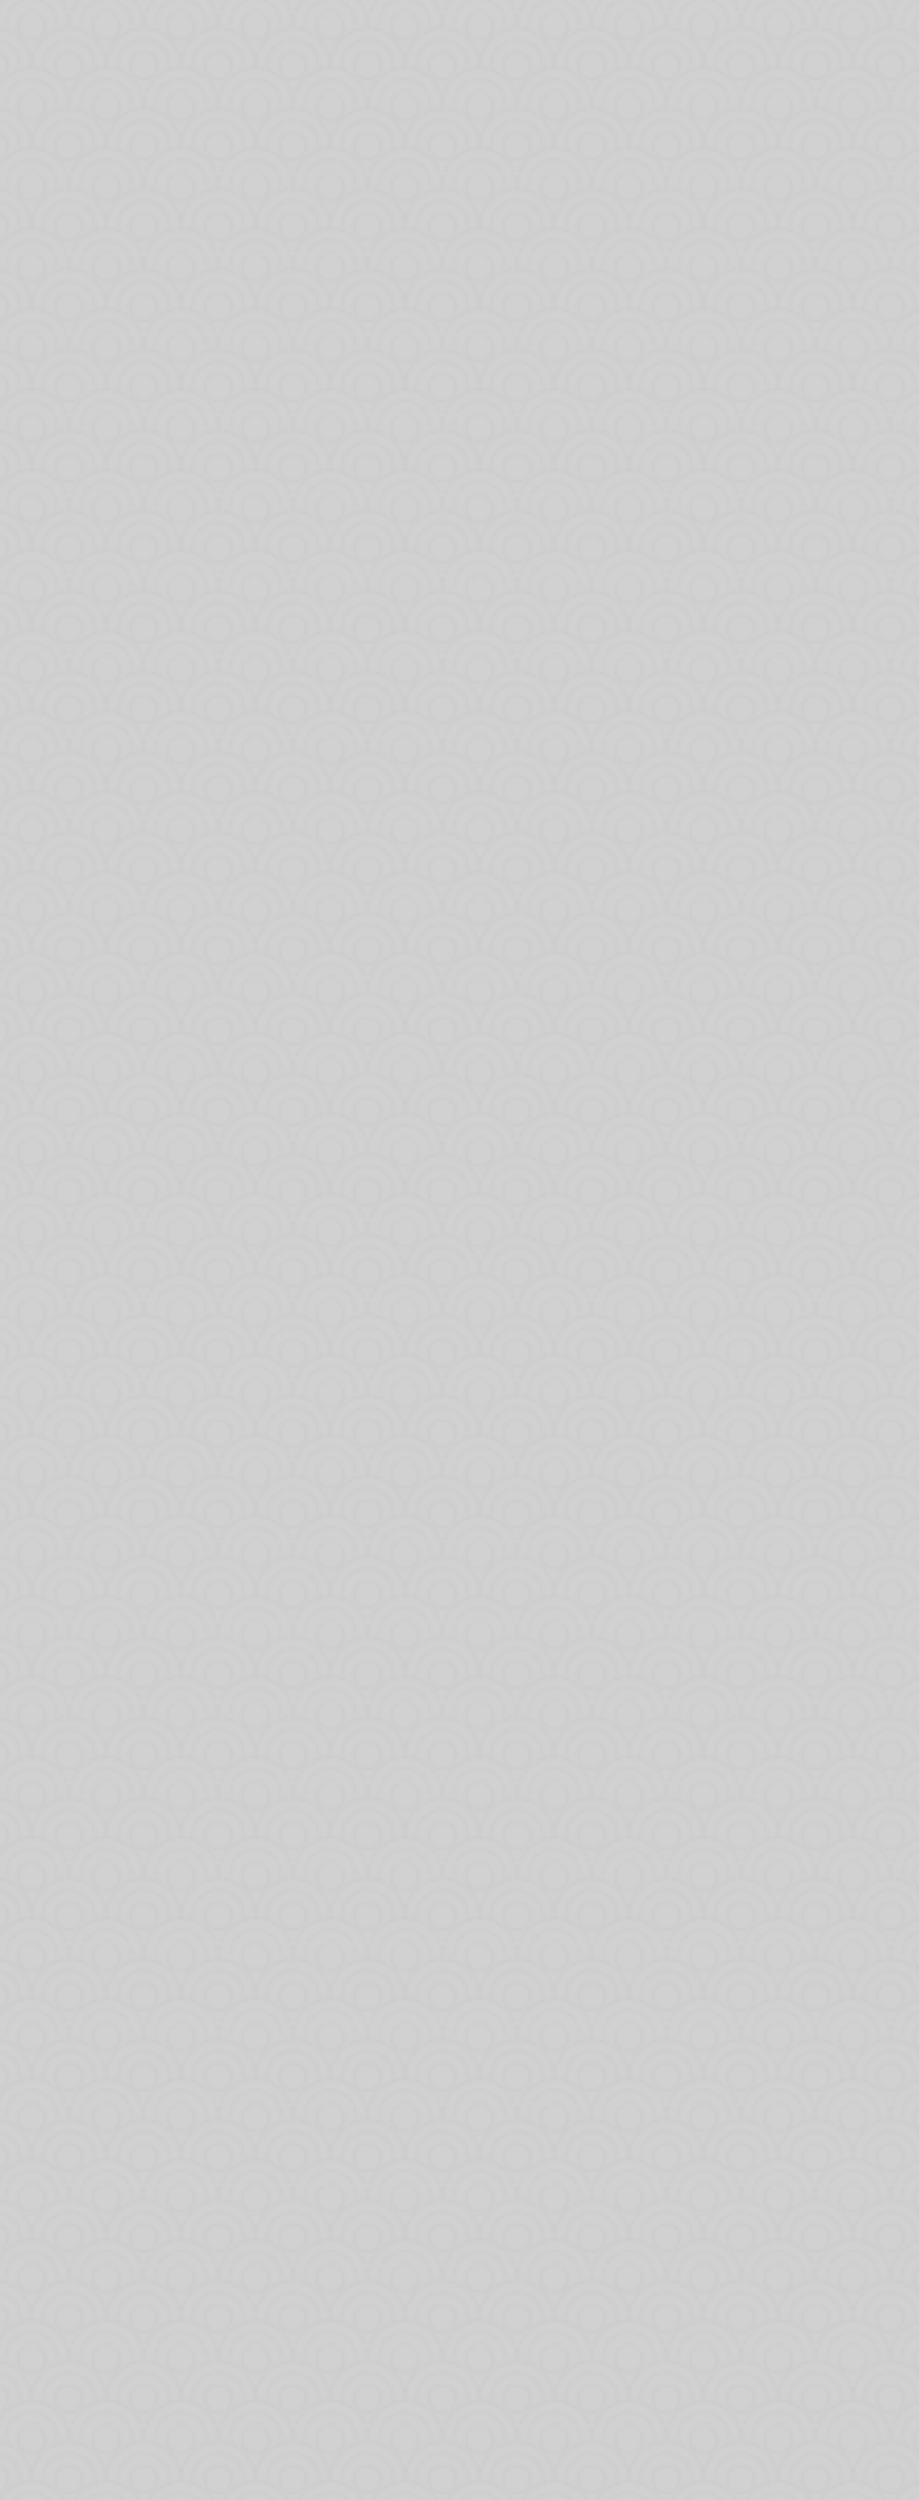 <?xml version="1.0" encoding="UTF-8"?><svg id="Capa_2" xmlns="http://www.w3.org/2000/svg" xmlns:xlink="http://www.w3.org/1999/xlink" viewBox="0 0 320 870"><defs><style>.cls-1{fill:#d1d1d1;}.cls-2{fill:url(#New_Pattern_Swatch_4);opacity:.04;}.cls-3,.cls-4{fill:none;}.cls-4{stroke:#4e5e66;stroke-linecap:round;stroke-linejoin:round;stroke-width:.91px;}</style><pattern id="New_Pattern_Swatch_4" x="0" y="0" width="25.99" height="27.48" patternTransform="translate(-717 -1479.07)" patternUnits="userSpaceOnUse" viewBox="0 0 25.99 27.48"><g><rect class="cls-3" width="25.99" height="27.48"/><g><path class="cls-4" d="m39.03,31.87c-.03-7.17-5.85-13.3-13.04-13.3s-13.01,6.16-13.04,13.34"/><path class="cls-4" d="m35,32.73c0-.11,0-1.4-.01-1.51-.2-4.79-4.16-8.63-9-8.63s-8.59,3.63-8.98,8.24c-.02.23-.07,1.72-.07,1.95"/><path class="cls-4" d="m30.78,31.55c-.03-2.62-2.16-4.74-4.8-4.74s-4.77,2.12-4.8,4.74"/></g><g><path class="cls-4" d="m13.04,31.87c-.03-7.17-5.85-13.3-13.04-13.3s-13.01,6.16-13.04,13.34"/><path class="cls-4" d="m9.02,32.73c0-.11,0-1.4-.01-1.51-.2-4.79-4.16-8.63-9-8.63s-8.59,3.63-8.98,8.24c-.02.23-.07,1.72-.07,1.95"/><path class="cls-4" d="m4.8,31.55c-.03-2.62-2.16-4.74-4.8-4.74s-4.77,2.12-4.8,4.74"/></g><path class="cls-4" d="m52.02,18.13c-.03-7.17-5.85-13.3-13.04-13.3s-13.01,6.16-13.04,13.34"/><g><g><path class="cls-4" d="m26.03,18.13c-.03-7.17-5.85-13.3-13.04-13.3S-.02,10.99-.05,18.16"/><path class="cls-4" d="m22.01,18.99c0-.11,0-1.4-.01-1.51-.2-4.79-4.16-8.63-9-8.63s-8.59,3.63-8.98,8.24c-.02.23-.07,1.72-.07,1.95"/><path class="cls-4" d="m17.79,17.81c-.03-2.62-2.16-4.74-4.8-4.74s-4.77,2.12-4.8,4.74"/></g><path class="cls-4" d="m8.2,17.92c.03,2.62,2.16,4.74,4.8,4.74s4.77-2.12,4.8-4.74"/><path class="cls-4" d="m3.96,17.38"/></g><path class="cls-4" d="m.05,18.13C.02,10.96-5.81,4.82-12.99,4.82s-13.01,6.16-13.04,13.34"/><g><g><path class="cls-4" d="m39.03,4.39c-.03-7.17-5.85-13.3-13.04-13.3S12.98-2.76,12.95,4.42"/><path class="cls-4" d="m35,5.25c0-.11,0-1.4-.01-1.51-.2-4.79-4.16-8.63-9-8.63S17.4-1.26,17.01,3.35c-.02.23-.07,1.72-.07,1.95"/><path class="cls-4" d="m30.78,4.06c-.03-2.62-2.16-4.74-4.8-4.74s-4.77,2.12-4.8,4.74"/></g><path class="cls-4" d="m21.19,4.18c.03,2.62,2.16,4.74,4.8,4.74s4.77-2.12,4.8-4.74"/><path class="cls-4" d="m16.96,3.64"/></g><g><g><path class="cls-4" d="m13.04,4.39c-.03-7.17-5.85-13.3-13.04-13.3S-13.01-2.76-13.04,4.42"/><path class="cls-4" d="m9.02,5.25c0-.11,0-1.4-.01-1.51C8.81-1.05,4.85-4.89,0-4.89S-8.59-1.26-8.98,3.35c-.02.23-.07,1.72-.07,1.95"/><path class="cls-4" d="m4.8,4.06C4.77,1.44,2.64-.67,0-.67S-4.77,1.44-4.8,4.06"/></g><path class="cls-4" d="m-4.8,4.18c.03,2.62,2.16,4.74,4.8,4.74s4.77-2.12,4.8-4.74"/></g></g></pattern></defs><g id="OBJECTS"><rect class="cls-1" width="320" height="870"/><rect class="cls-2" width="320" height="870"/></g></svg>